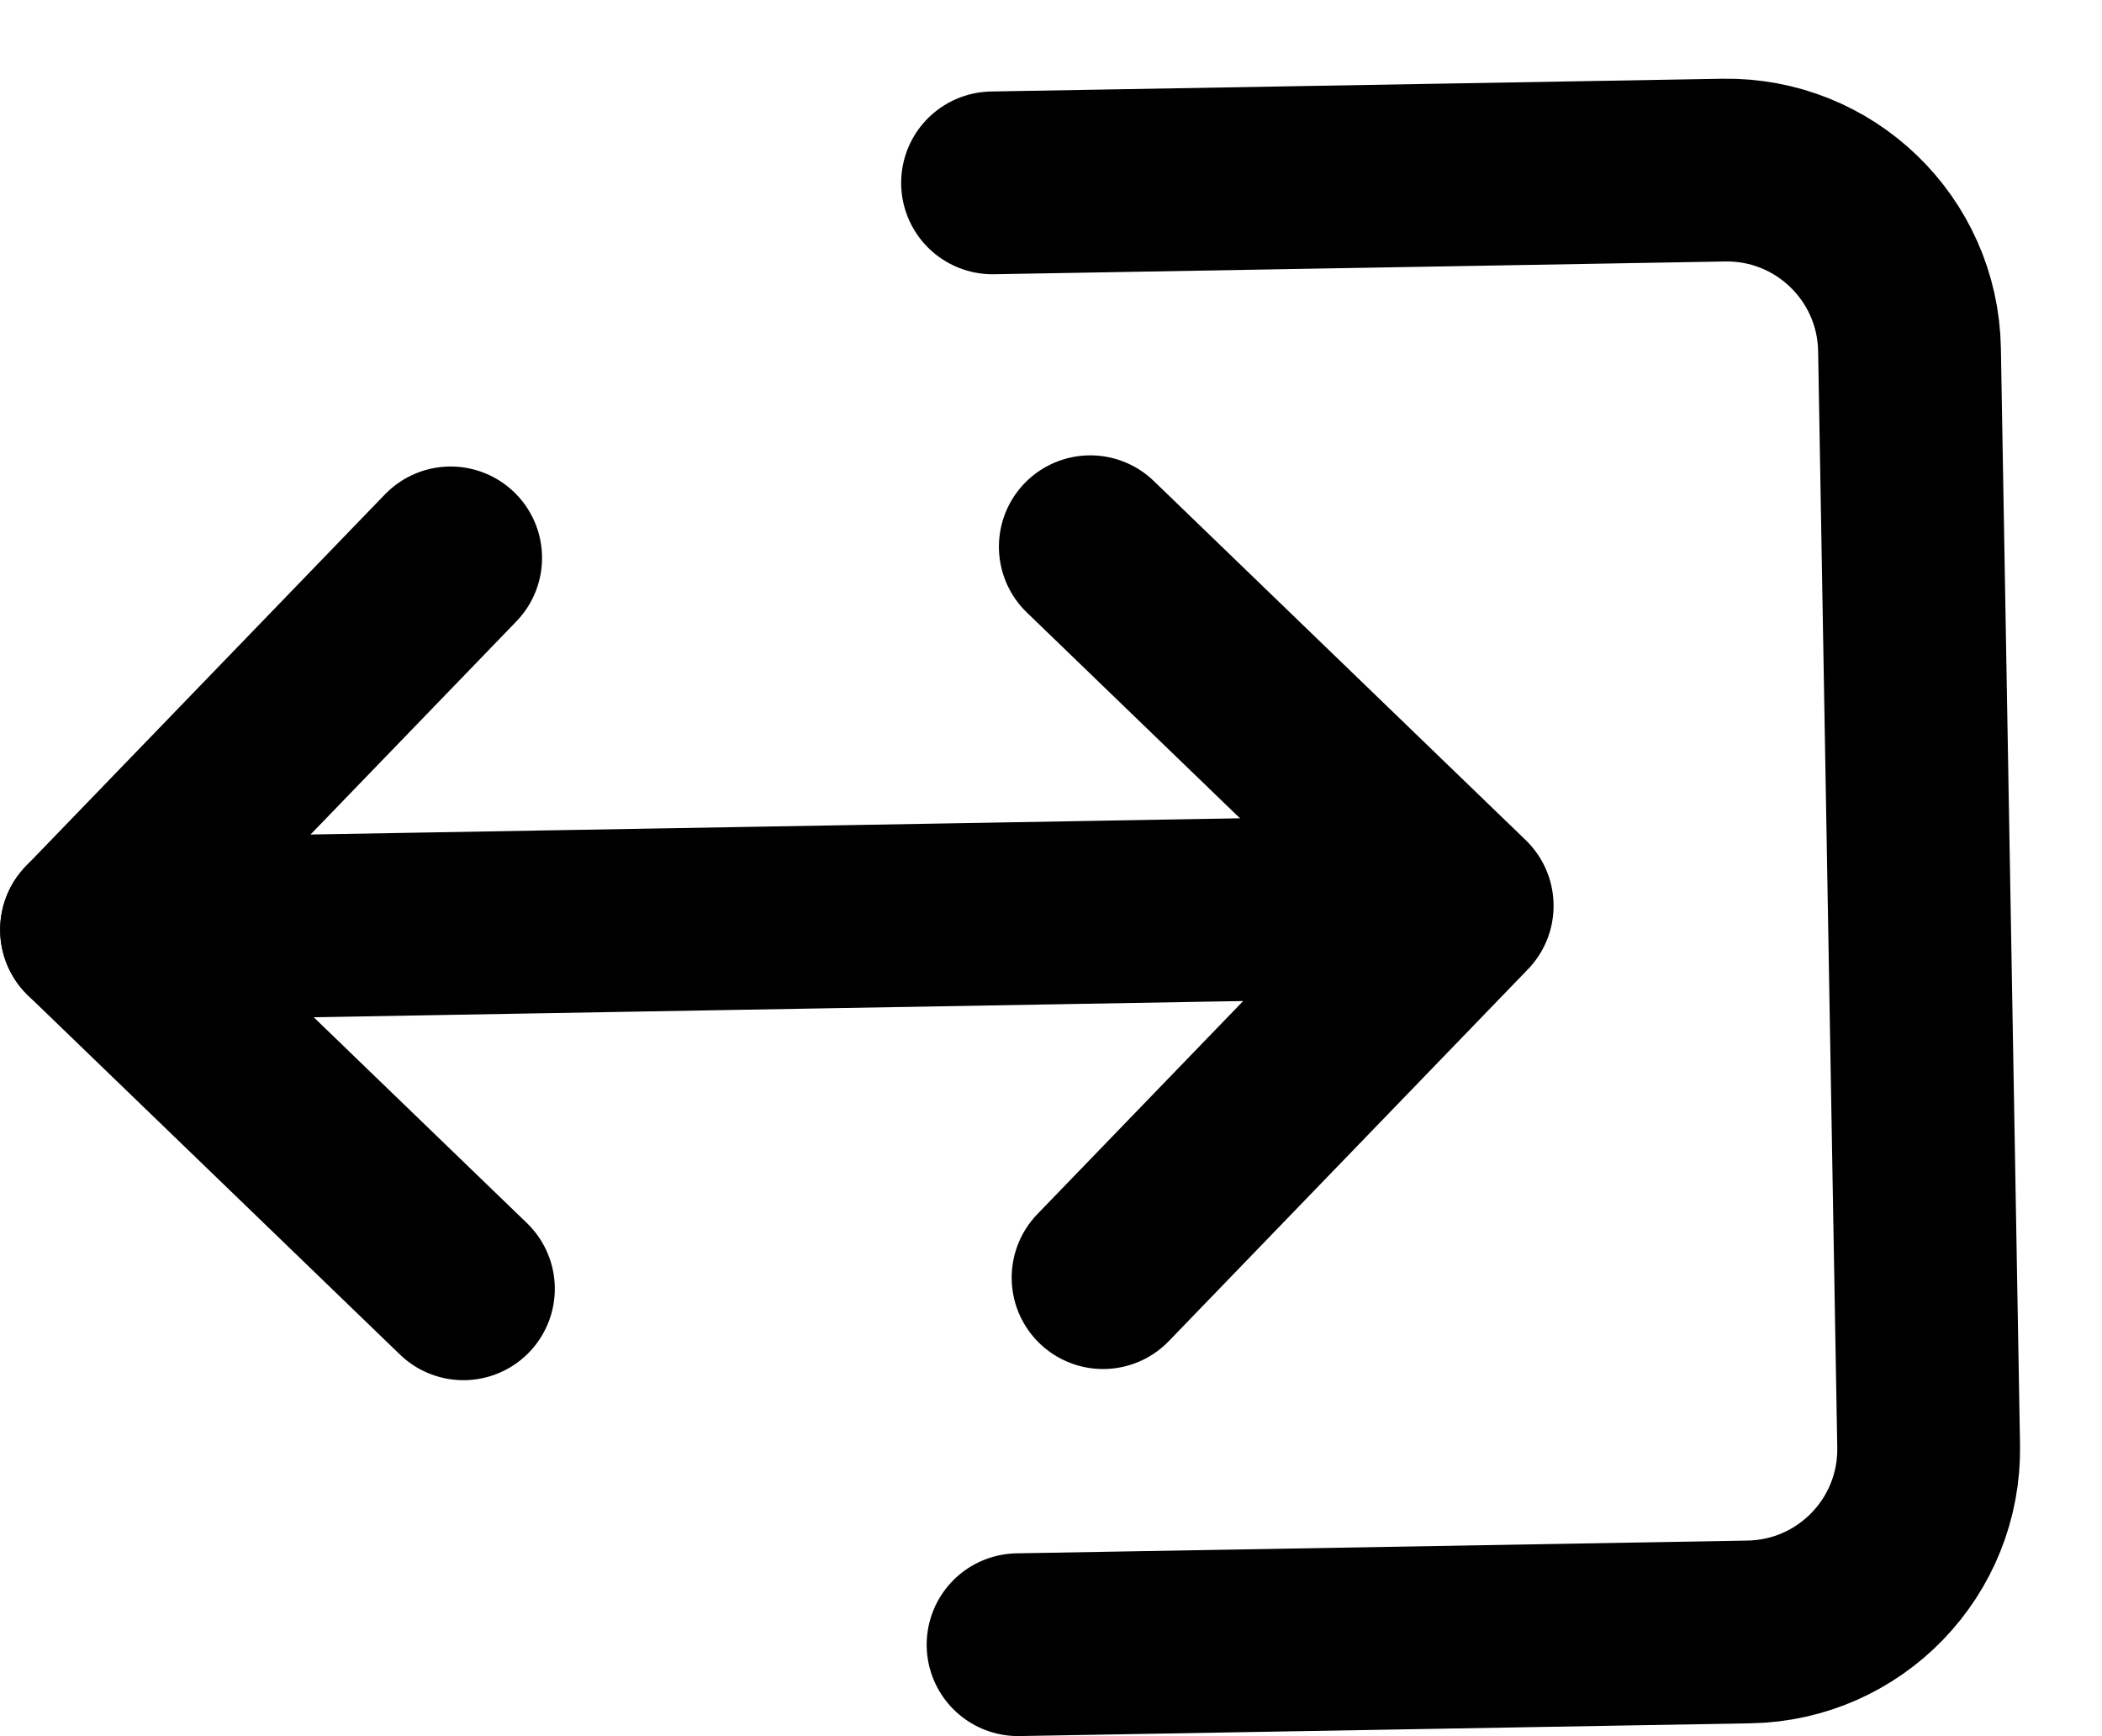 <?xml version="1.0" encoding="UTF-8"?>
<svg width="23px" height="19px" viewBox="0 0 23 19" version="1.1" xmlns="http://www.w3.org/2000/svg" xmlns:xlink="http://www.w3.org/1999/xlink">
    <!-- Generator: Sketch 51.3 (57544) - http://www.bohemiancoding.com/sketch -->
    <title>share</title>
    <desc>Created with Sketch.</desc>
    <defs></defs>
    <g id="Page-1" stroke="none" stroke-width="1" fill="none" fill-rule="evenodd" stroke-linecap="round" stroke-linejoin="round">
        <g id="share" transform="translate(11, 10) rotate(-91) translate(-11, -10) translate(3, 0)" stroke="#000000" stroke-width="2">
            <path d="M0,10 L0,18 C0,19.105 0.895,20 2,20 L14,20 C15.105,20 16,19.105 16,18 L16,10" id="Shape"></path>
            <polyline id="Shape" points="12 4 8 0 4 4"></polyline>
            <polyline id="Shape-Copy" transform="translate(8, 13) rotate(-180) translate(-8, -13) " points="12 15 8 11 4 15"></polyline>
            <path d="M8,0 L8,13" id="Shape"></path>
        </g>
    </g>
</svg>